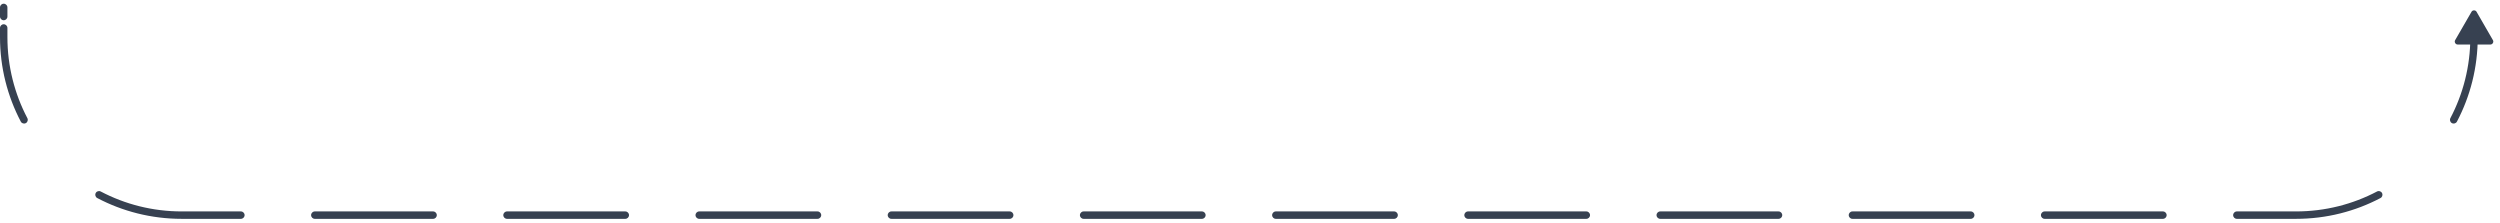 <svg width="337" height="30" viewBox="0 0 337 30" fill="none" xmlns="http://www.w3.org/2000/svg">
<path d="M1 1C1 0.724 0.776 0.5 0.5 0.5C0.224 0.5 0 0.724 0 1H1ZM335.72 6C335.996 6 336.191 5.662 336.053 5.423L333.833 1.577C333.695 1.338 333.305 1.338 333.167 1.577L330.947 5.423C330.809 5.662 331.004 6 331.28 6H335.72ZM0 2.231C0 2.507 0.224 2.731 0.5 2.731C0.776 2.731 1 2.507 1 2.231H0ZM1 3.769C1 3.493 0.776 3.269 0.5 3.269C0.224 3.269 0 3.493 0 3.769H1ZM2.802 16.388C2.931 16.633 3.233 16.727 3.477 16.598C3.722 16.47 3.816 16.167 3.687 15.923L2.802 16.388ZM13.577 25.813C13.333 25.684 13.03 25.778 12.902 26.023C12.773 26.267 12.867 26.569 13.112 26.698L13.577 25.813ZM32.472 29.5C32.748 29.5 32.972 29.276 32.972 29C32.972 28.724 32.748 28.5 32.472 28.5V29.5ZM42.437 28.5C42.161 28.5 41.937 28.724 41.937 29C41.937 29.276 42.161 29.5 42.437 29.5V28.5ZM58.381 29.5C58.657 29.5 58.881 29.276 58.881 29C58.881 28.724 58.657 28.5 58.381 28.5V29.5ZM68.346 28.5C68.07 28.5 67.846 28.724 67.846 29C67.846 29.276 68.07 29.5 68.346 29.5V28.5ZM84.29 29.5C84.566 29.5 84.79 29.276 84.79 29C84.79 28.724 84.566 28.5 84.29 28.5V29.5ZM94.255 28.5C93.979 28.5 93.755 28.724 93.755 29C93.755 29.276 93.979 29.5 94.255 29.5V28.5ZM110.199 29.5C110.475 29.5 110.699 29.276 110.699 29C110.699 28.724 110.475 28.5 110.199 28.5V29.5ZM120.164 28.5C119.888 28.5 119.664 28.724 119.664 29C119.664 29.276 119.888 29.5 120.164 29.5V28.5ZM136.108 29.5C136.385 29.5 136.608 29.276 136.608 29C136.608 28.724 136.385 28.5 136.108 28.5V29.5ZM146.073 28.5C145.797 28.5 145.573 28.724 145.573 29C145.573 29.276 145.797 29.5 146.073 29.5V28.5ZM162.017 29.5C162.294 29.5 162.517 29.276 162.517 29C162.517 28.724 162.294 28.5 162.017 28.5V29.5ZM171.983 28.5C171.706 28.5 171.483 28.724 171.483 29C171.483 29.276 171.706 29.5 171.983 29.5V28.5ZM187.927 29.5C188.203 29.5 188.427 29.276 188.427 29C188.427 28.724 188.203 28.5 187.927 28.5V29.5ZM197.892 28.5C197.615 28.5 197.392 28.724 197.392 29C197.392 29.276 197.615 29.5 197.892 29.5V28.5ZM213.836 29.5C214.112 29.5 214.336 29.276 214.336 29C214.336 28.724 214.112 28.5 213.836 28.5V29.5ZM223.801 28.5C223.525 28.5 223.301 28.724 223.301 29C223.301 29.276 223.525 29.5 223.801 29.5V28.5ZM239.745 29.5C240.021 29.5 240.245 29.276 240.245 29C240.245 28.724 240.021 28.5 239.745 28.5V29.5ZM249.71 28.5C249.434 28.5 249.21 28.724 249.21 29C249.21 29.276 249.434 29.5 249.71 29.5V28.5ZM265.654 29.5C265.93 29.5 266.154 29.276 266.154 29C266.154 28.724 265.93 28.5 265.654 28.5V29.5ZM275.619 28.5C275.343 28.5 275.119 28.724 275.119 29C275.119 29.276 275.343 29.5 275.619 29.5V28.5ZM291.563 29.5C291.839 29.5 292.063 29.276 292.063 29C292.063 28.724 291.839 28.5 291.563 28.5V29.5ZM301.528 28.5C301.252 28.5 301.028 28.724 301.028 29C301.028 29.276 301.252 29.5 301.528 29.5V28.5ZM320.888 26.698C321.133 26.569 321.227 26.267 321.098 26.023C320.97 25.778 320.667 25.684 320.423 25.813L320.888 26.698ZM330.313 15.923C330.184 16.167 330.278 16.47 330.523 16.598C330.767 16.727 331.069 16.633 331.198 16.388L330.313 15.923ZM334 3.769C334 3.493 333.776 3.269 333.5 3.269C333.224 3.269 333 3.493 333 3.769H334ZM333 2.231C333 2.507 333.224 2.731 333.5 2.731C333.776 2.731 334 2.507 334 2.231H333ZM0 1V2.231H1V1H0ZM0 3.769V5H1V3.769H0ZM0 5C0 9.11 1.013 12.985 2.802 16.388L3.687 15.923C1.971 12.66 1 8.944 1 5H0ZM13.112 26.698C16.515 28.488 20.39 29.5 24.5 29.5V28.5C20.556 28.5 16.84 27.529 13.577 25.813L13.112 26.698ZM24.5 29.5H32.472V28.5H24.5V29.5ZM42.437 29.5H58.381V28.5H42.437V29.5ZM68.346 29.5H84.29V28.5H68.346V29.5ZM94.255 29.5H110.199V28.5H94.255V29.5ZM120.164 29.5H136.108V28.5H120.164V29.5ZM146.073 29.5H162.017V28.5H146.073V29.5ZM171.983 29.5H187.927V28.5H171.983V29.5ZM197.892 29.5H213.836V28.5H197.892V29.5ZM223.801 29.5H239.745V28.5H223.801V29.5ZM249.71 29.5H265.654V28.5H249.71V29.5ZM275.619 29.5H291.563V28.5H275.619V29.5ZM301.528 29.5H309.5V28.5H301.528V29.5ZM309.5 29.5C313.61 29.5 317.485 28.488 320.888 26.698L320.423 25.813C317.16 27.529 313.444 28.5 309.5 28.5V29.5ZM331.198 16.388C332.987 12.985 334 9.11 334 5H333C333 8.944 332.029 12.66 330.313 15.923L331.198 16.388ZM334 5V3.769H333V5H334Z" fill="#374151"/>
</svg>
